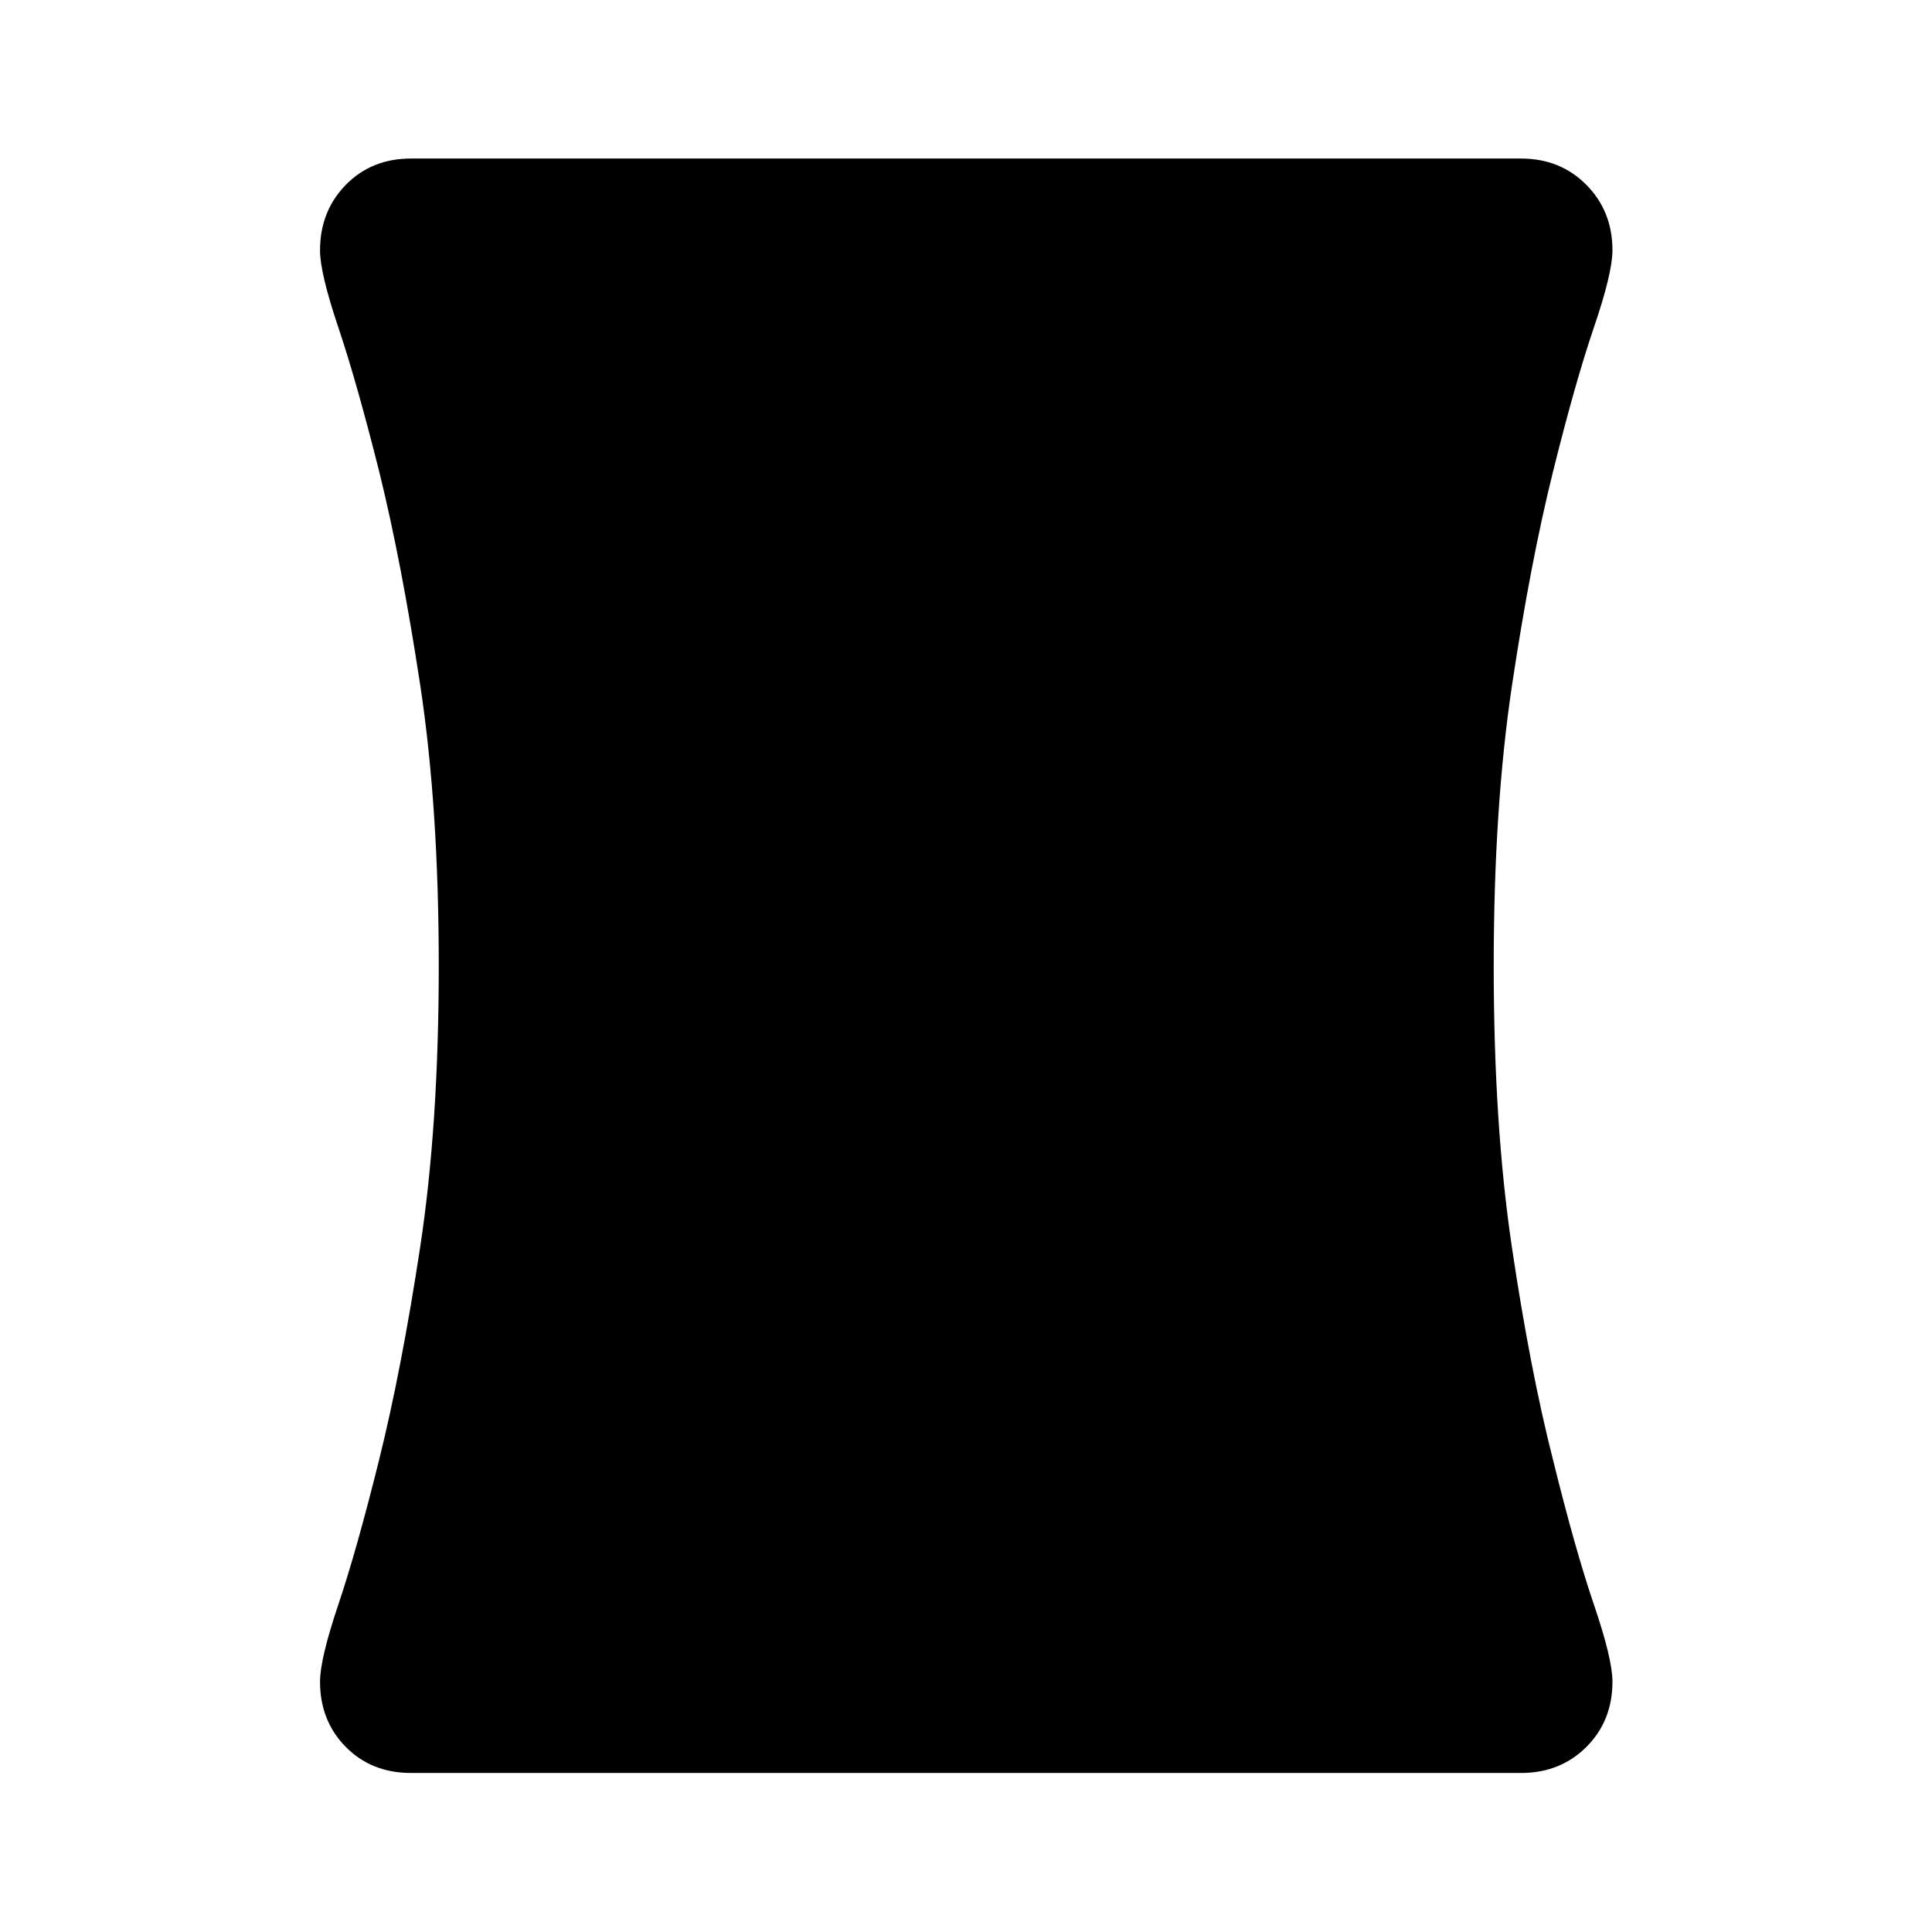 <svg xmlns="http://www.w3.org/2000/svg" height="48" viewBox="0 -960 960 960" width="48"><path d="M204.23-79.02q-19.62 0-32.41-12.94-12.8-12.94-12.8-32.44 0-11.27 9.13-38.4t20.25-71.91q11.12-44.77 20.37-105.54 9.25-60.77 9.25-139.75 0-78.98-9.25-139.81-9.25-60.82-20.25-105.48-11.24-44.78-20.37-71.91-9.13-27.13-9.13-38.38 0-19.47 12.8-32.56 12.79-13.08 32.41-13.08h551.54q19.53 0 32.49 13.08 12.96 13.09 12.96 32.56 0 11.25-9.25 38.38-9.25 27.13-20.37 71.91-11.12 44.77-20.25 105.54T742.22-480q0 78.98 9.04 139.78t20.34 105.26q11.12 45.03 20.37 72.16 9.25 27.13 9.25 38.4 0 19.5-12.96 32.44-12.96 12.94-32.49 12.94H204.23Z"/></svg>